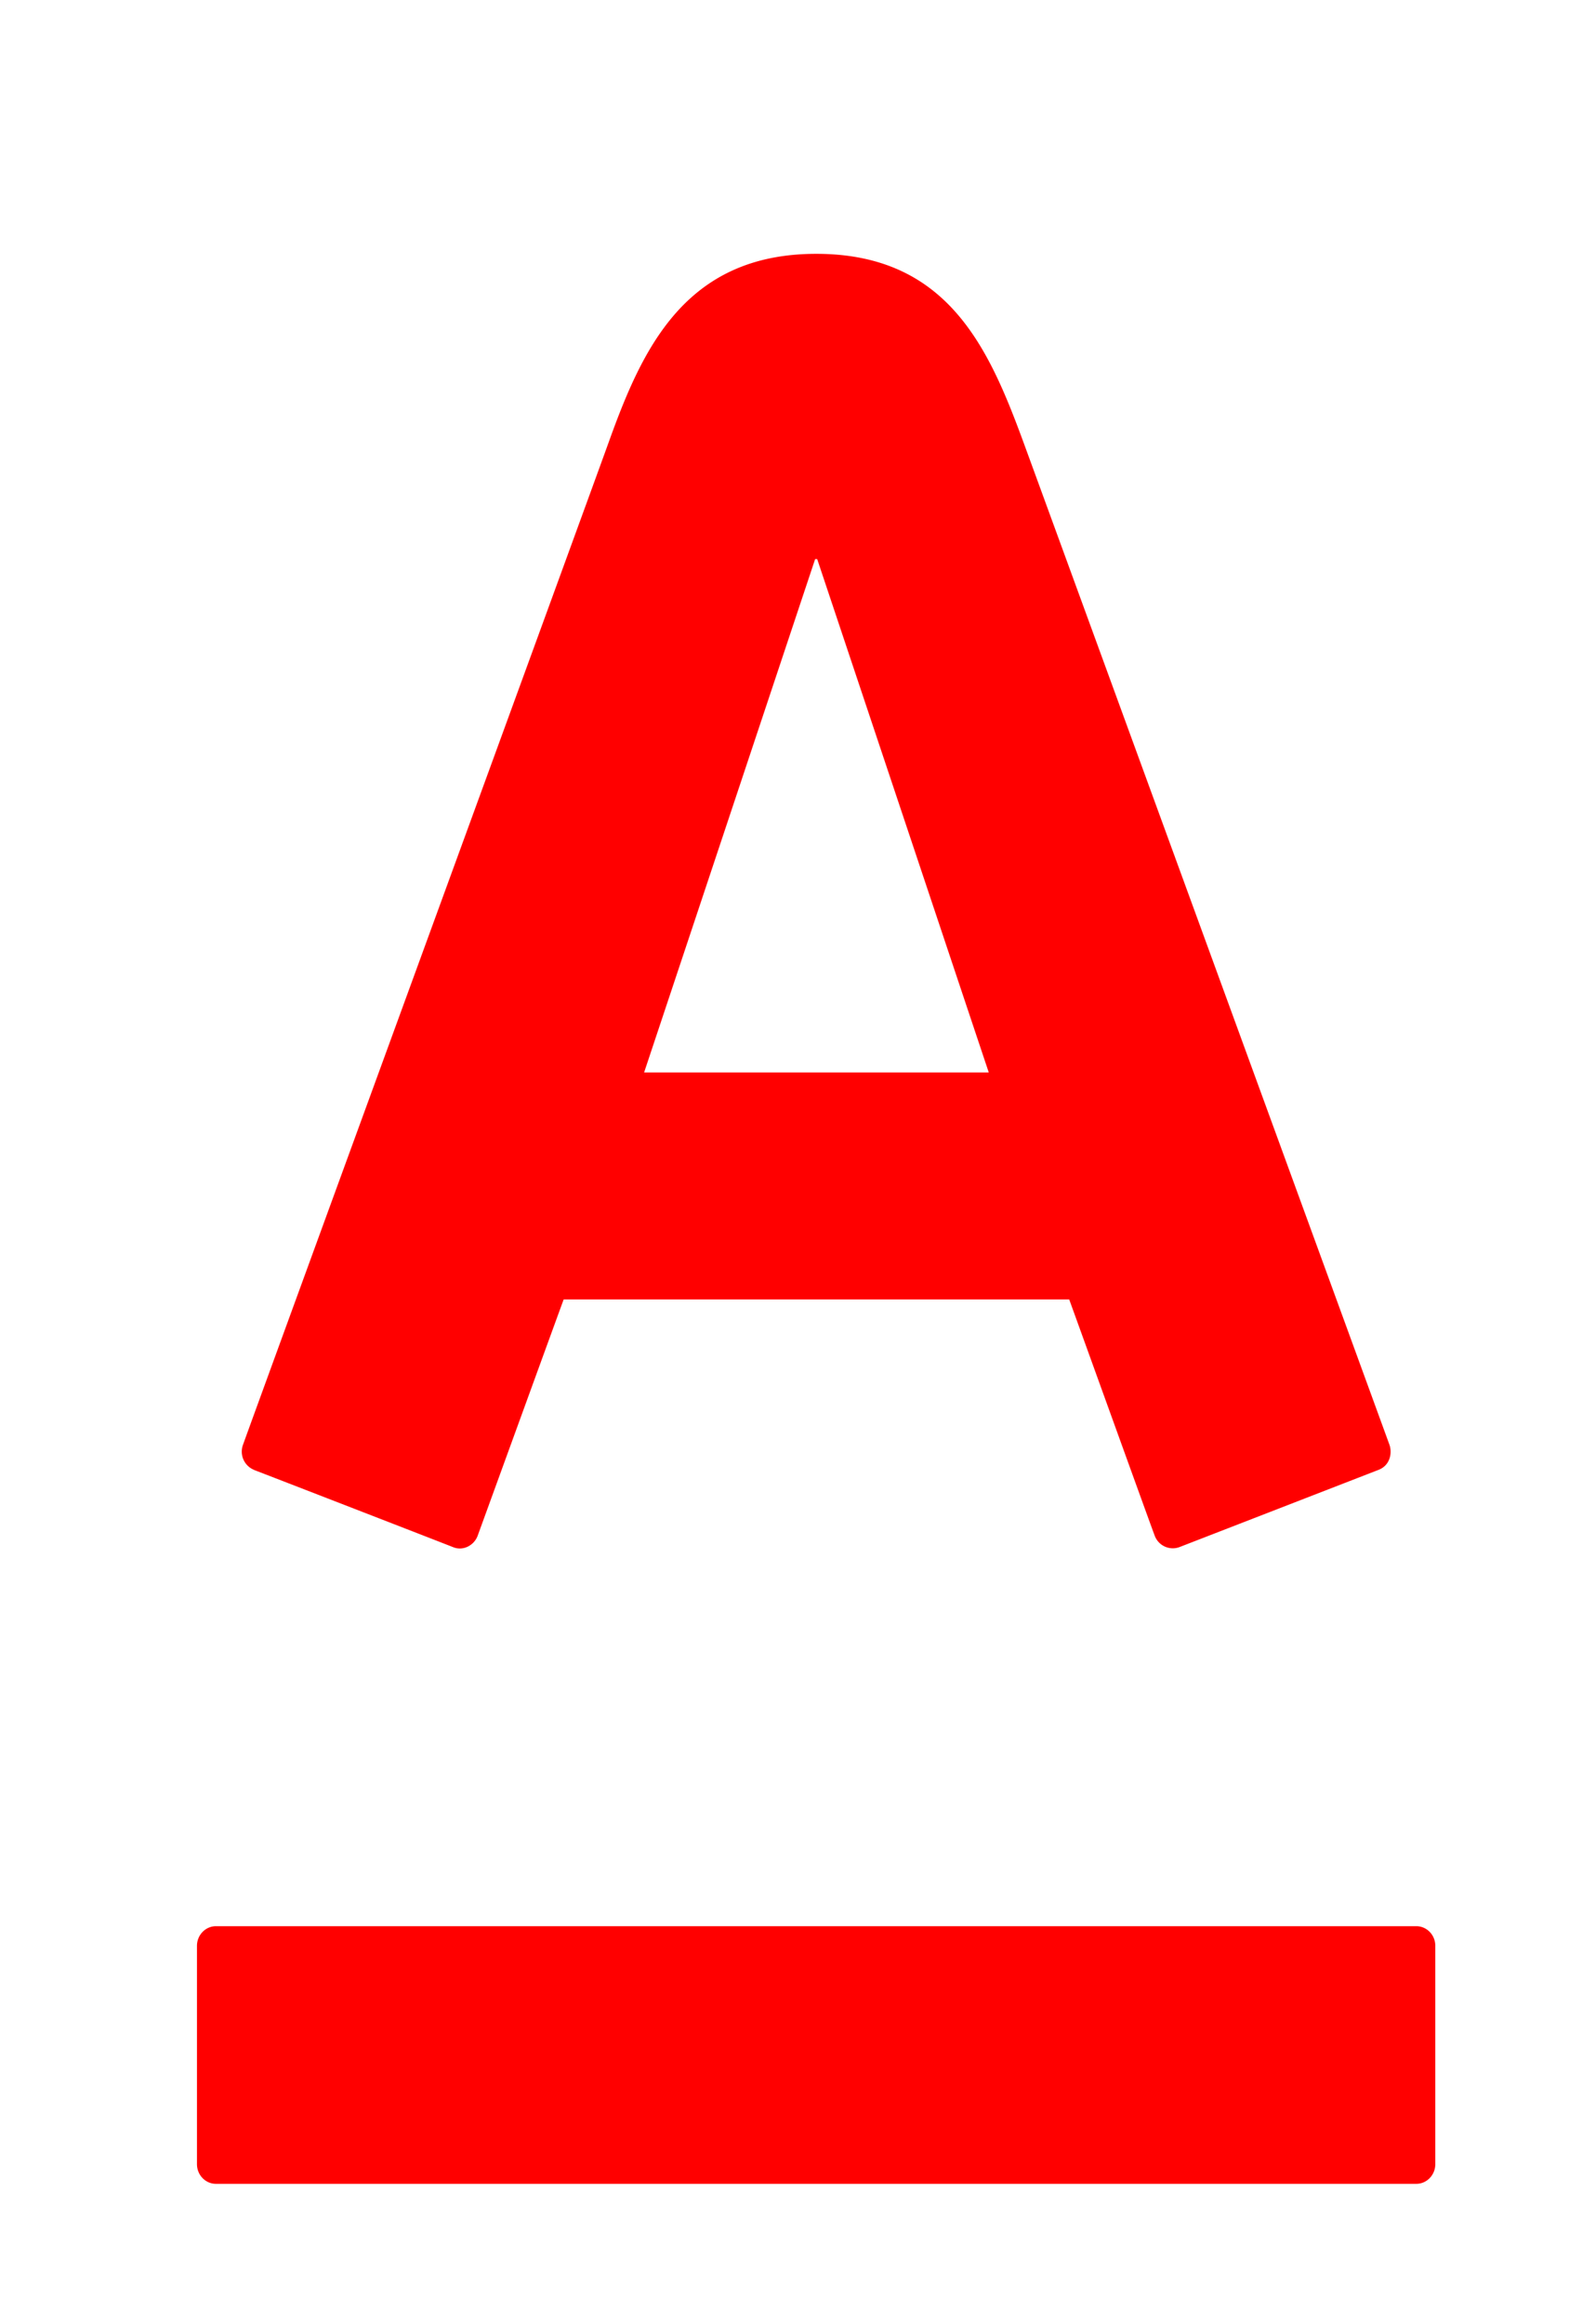 <svg xmlns="http://www.w3.org/2000/svg" width="23.117" height="34.232" viewBox="0 0 23.117 34.232"><g fill="#F00"><path d="M3.743 21.652c.158.06 2.783 1.077 2.935 1.138.152.06.31-.032.36-.17.05-.137 1.143-3.143 1.267-3.48h7.448c.123.337 1.205 3.338 1.26 3.48a.284.284 0 0 0 .36.17l2.934-1.138c.18-.067.206-.258.164-.373-.15-.414-5.177-14.18-5.393-14.768-.51-1.386-1.117-2.772-3.052-2.772-1.936 0-2.566 1.407-3.057 2.773-.253.706-5.204 14.25-5.388 14.767a.29.29 0 0 0 .163.372zM12.01 8.235h.03l2.528 7.562H9.49l2.52-7.562zM20.867 28.372H3.182c-.154 0-.28.13-.28.29v3.215c0 .16.125.29.28.29h17.685c.155 0 .28-.13.28-.29V28.66c0-.158-.125-.288-.28-.288z"/></g></svg>